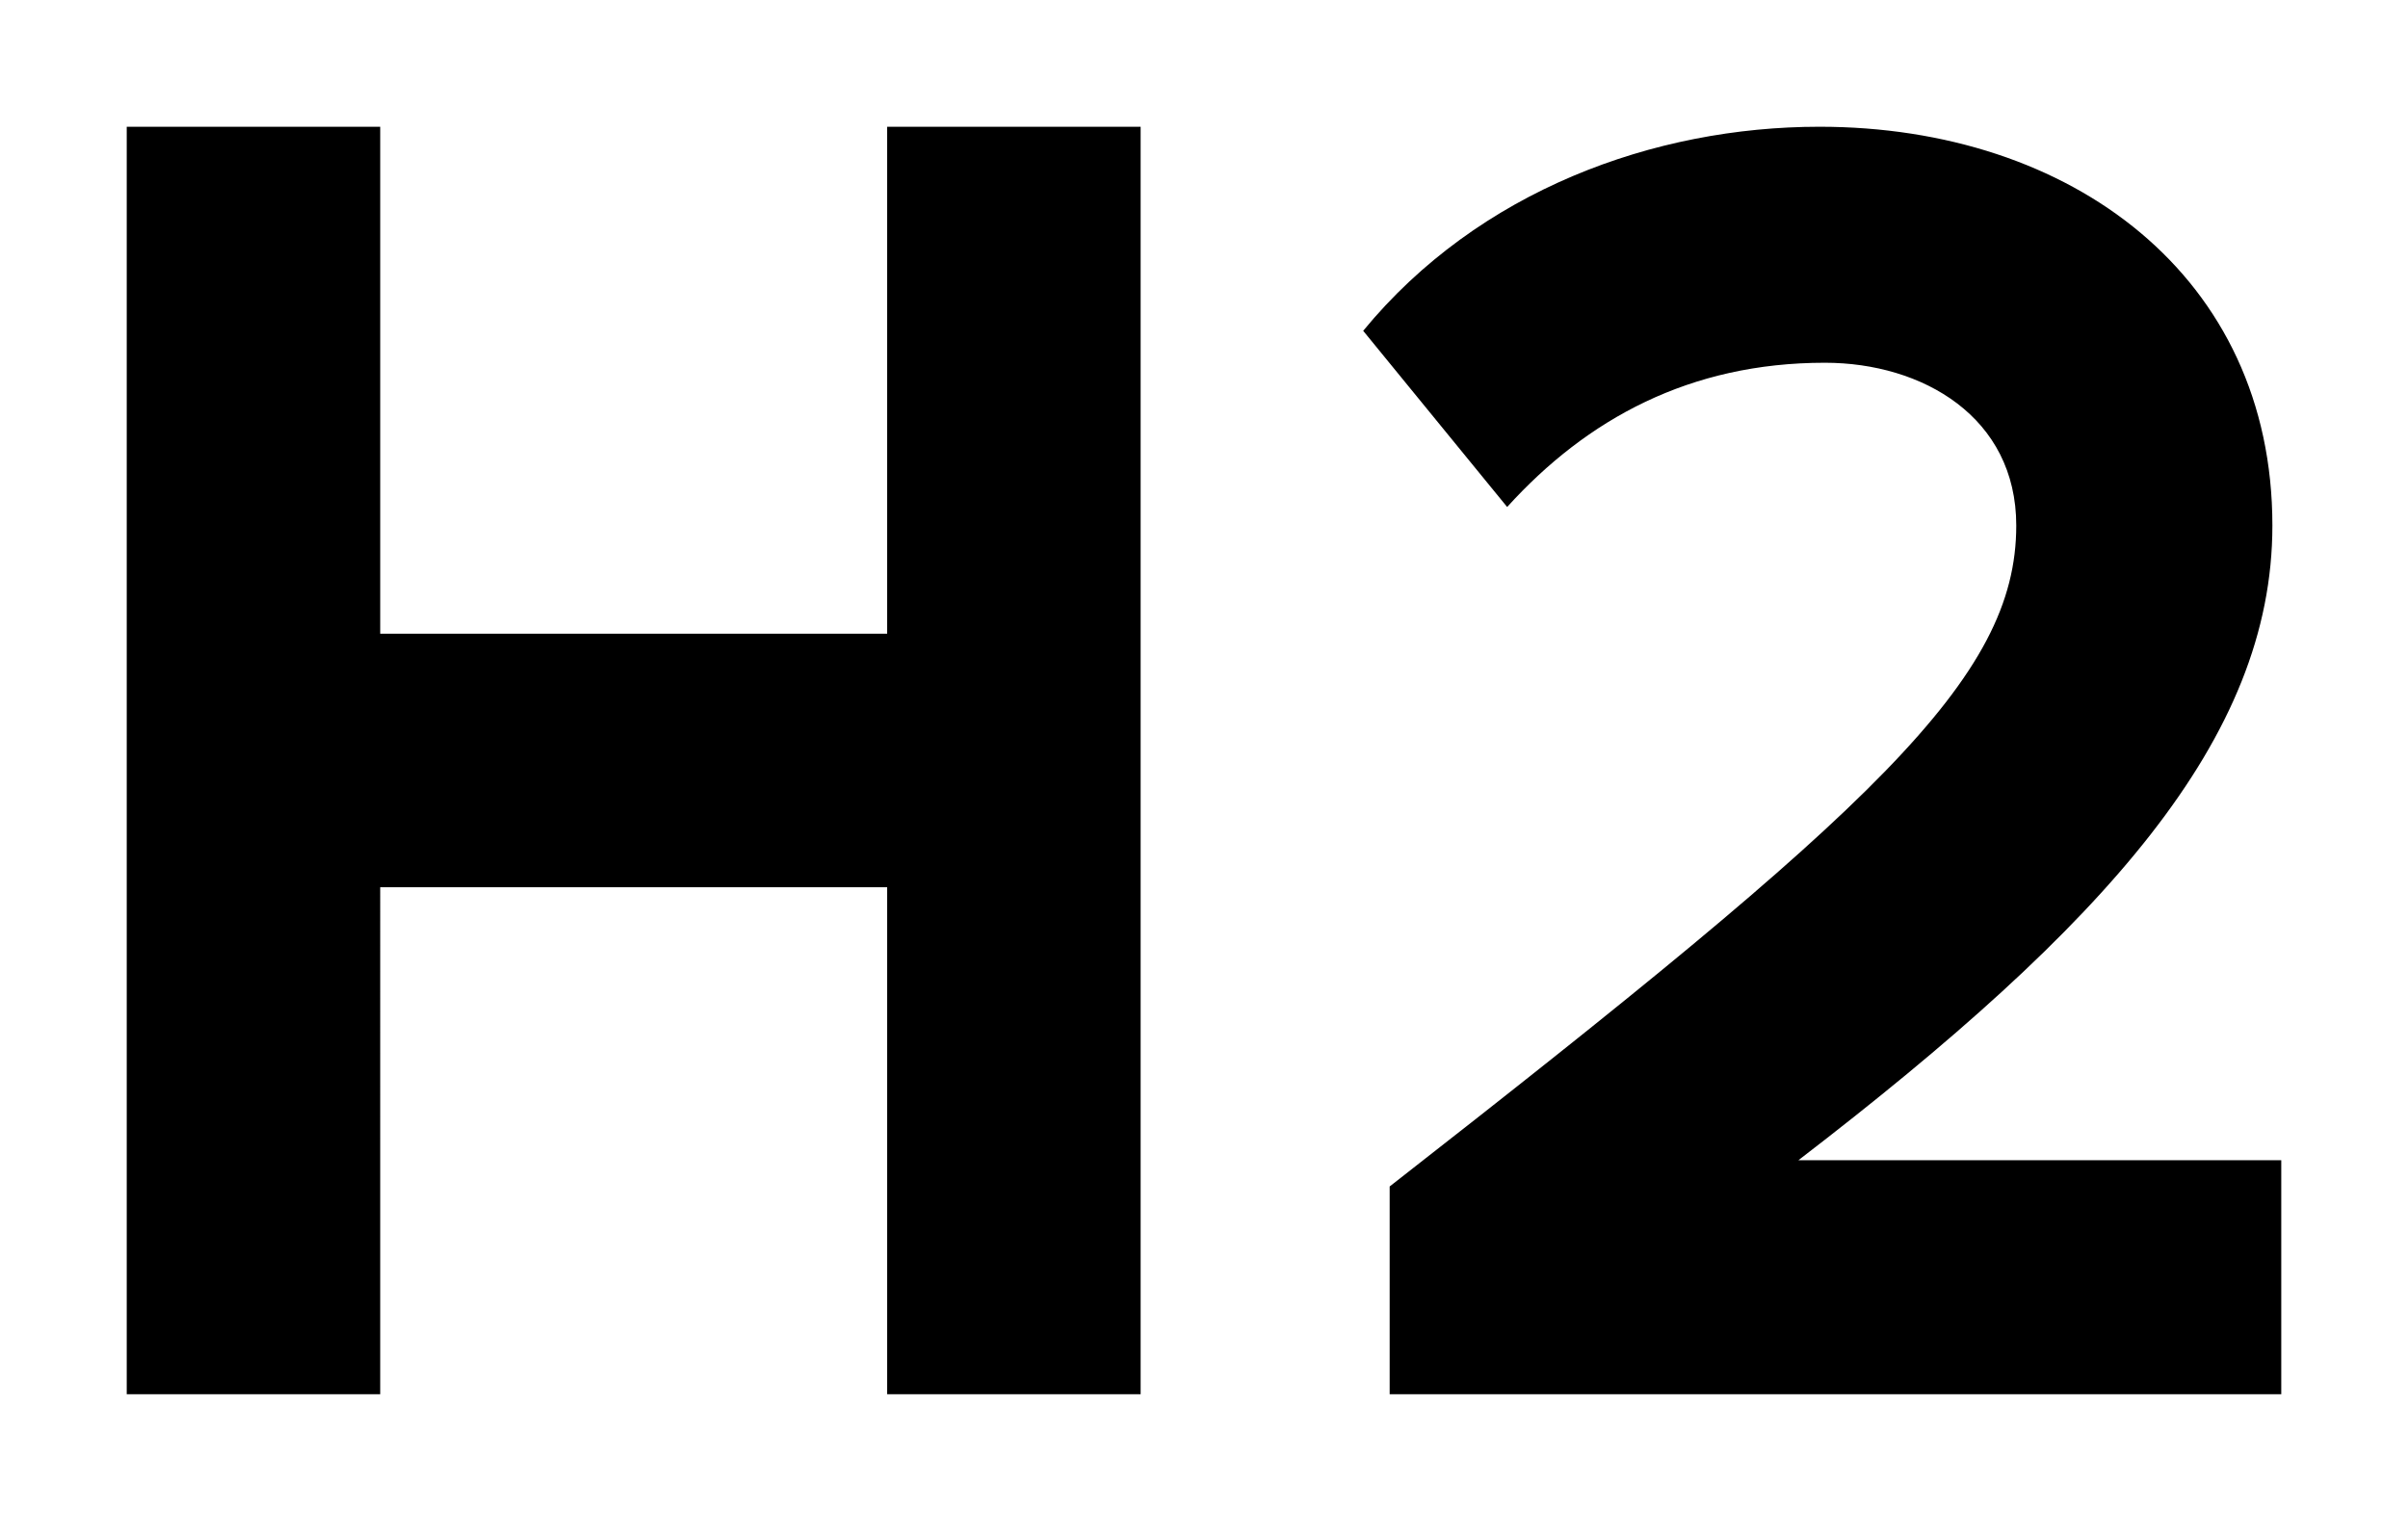 <svg xmlns="http://www.w3.org/2000/svg" viewBox="0 0 19 12">
  <path d="M7 5H3V1H1v10h2V7h4v4h2V1H7zm7.19 4.154c2.423-1.86 3.74-3.323 3.74-5.008C17.93 2.182 16.346 1 14.356 1c-1.303 0-2.69.503-3.6 1.61L11.892 4c.63-.695 1.442-1.138 2.507-1.138.77 0 1.51.428 1.51 1.284 0 1.212-1.12 2.23-4.944 5.215V11H18V9.154h-3.81z" fill="currentColor"/>
</svg>

